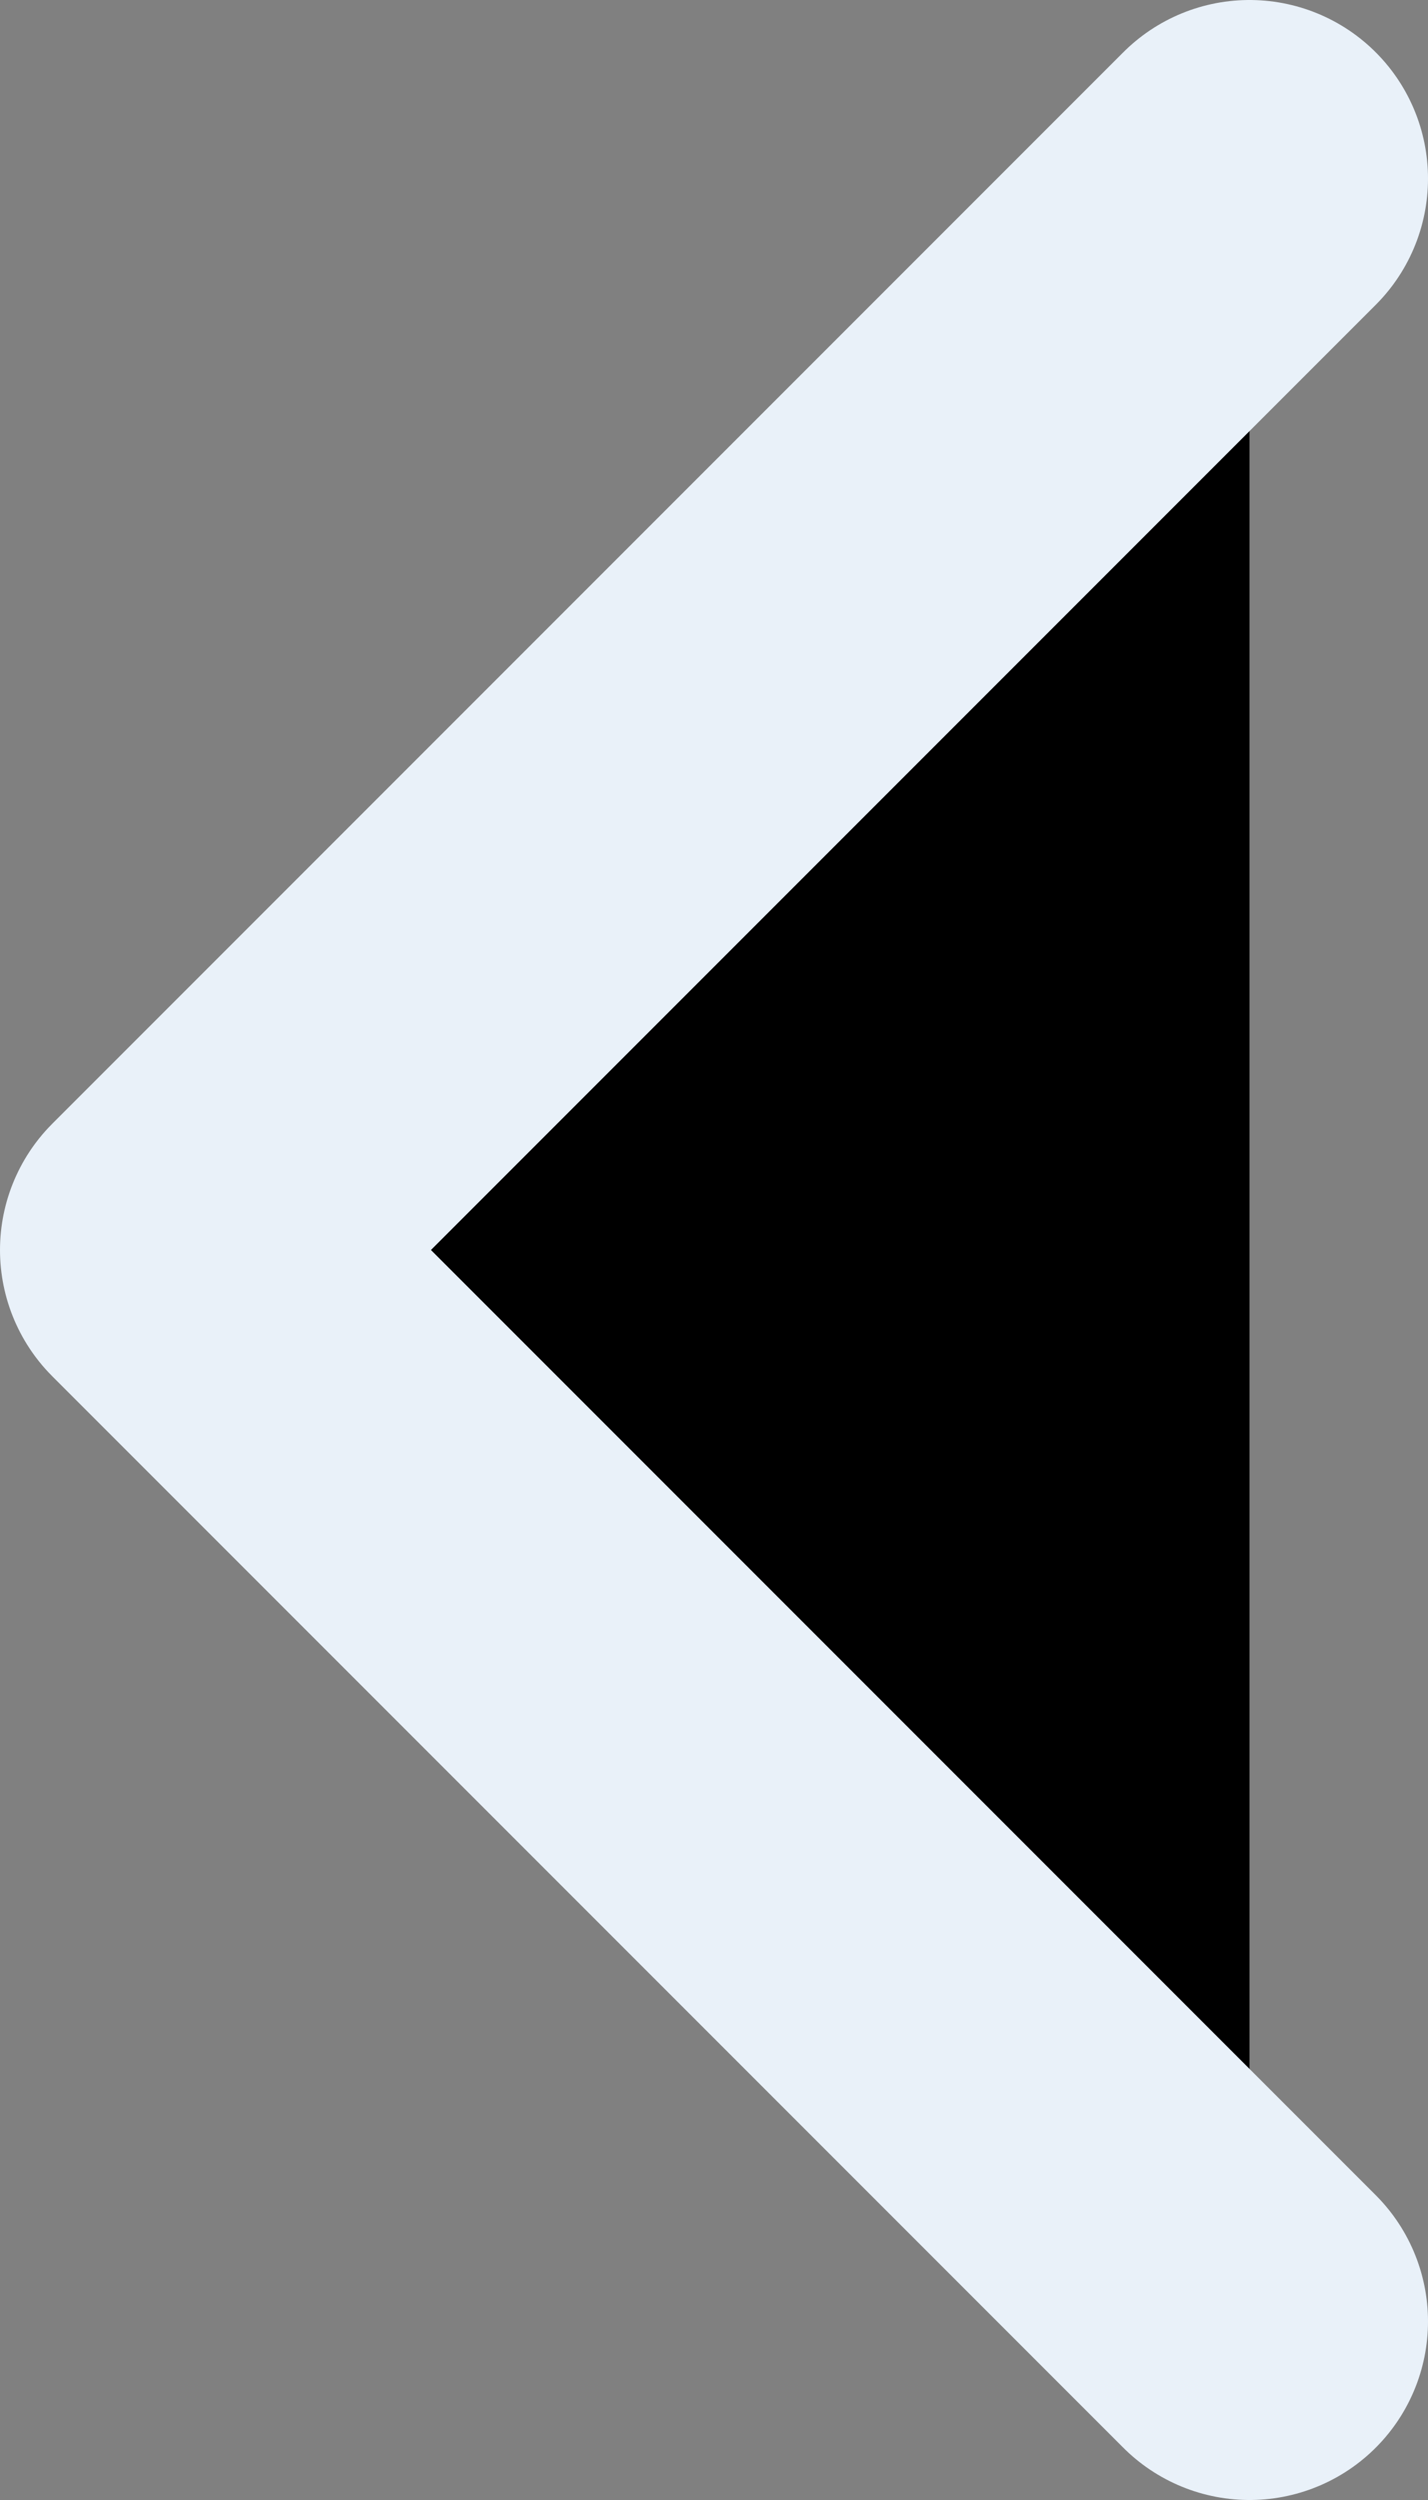 <svg width="8" height="14" viewBox="0 0 8 14" fill="black" xmlns="http://www.w3.org/2000/svg">
<rect x="0" y="0" width="8" height="14" fill="#808080" stroke="none"/>
<path d="M7 13L1 7L7 1" stroke="#e9f1f9" stroke-width="2" stroke-linecap="round" stroke-linejoin="round"/>
</svg>
